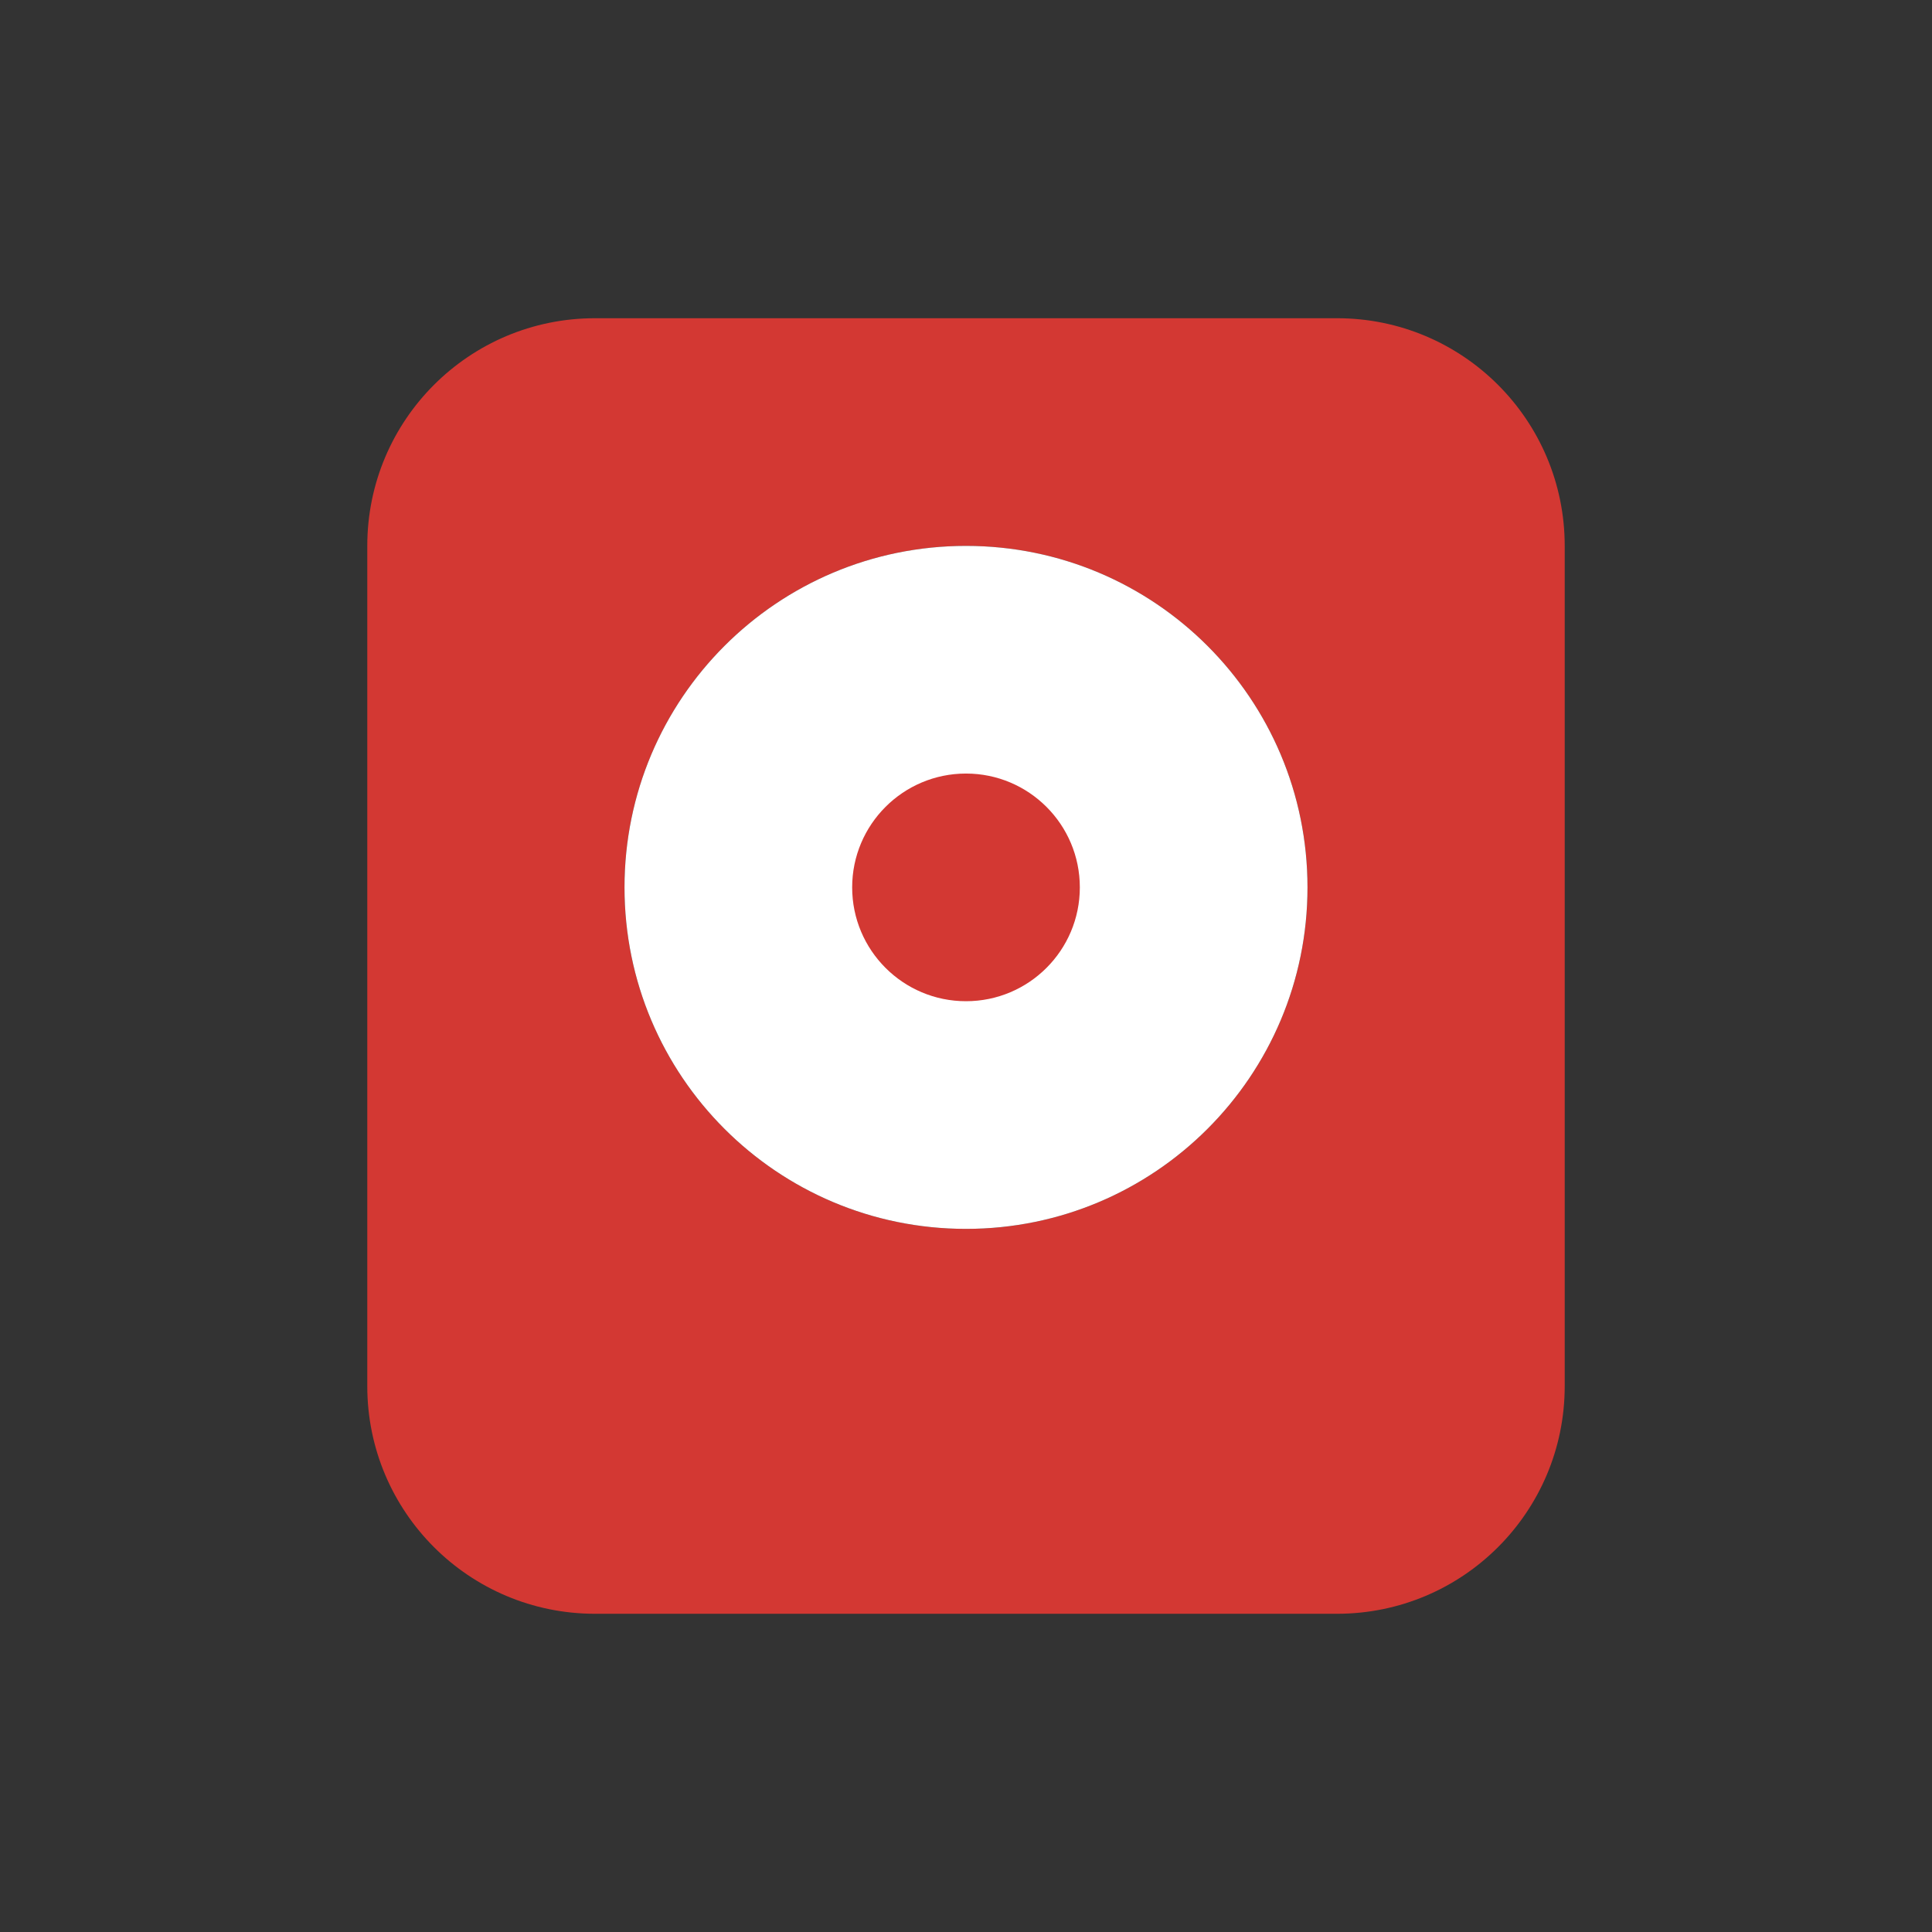 <?xml version="1.0" encoding="UTF-8"?>
<svg xmlns="http://www.w3.org/2000/svg" viewBox="0 0 512 512">
  <rect x="0" y="0" width="512" height="512" fill="#333333" stroke="none"/>
  <path fill="#D33833" d="M157.666 84.334c-33.334 0-60.332 27-60.332 60.332v222.668c0 33.332 26.998 60.332 60.332 60.332h196.668c33.334 0 60.332-27 60.332-60.332V144.666c0-33.332-26.998-60.332-60.332-60.332H157.666zm98.334 60.332c49.998 0 90.5 40.5 90.5 90.5s-40.502 90.5-90.5 90.5-90.5-40.5-90.5-90.5 40.502-90.5 90.5-90.5z"/>
  <path fill="#ffffff" d="M256 144.666c49.998 0 90.5 40.5 90.5 90.5s-40.502 90.5-90.5 90.5-90.5-40.5-90.5-90.5 40.502-90.5 90.5-90.5z"/>
  <circle cx="256" cy="235.166" r="30.166" fill="#D33833"/>
</svg>
